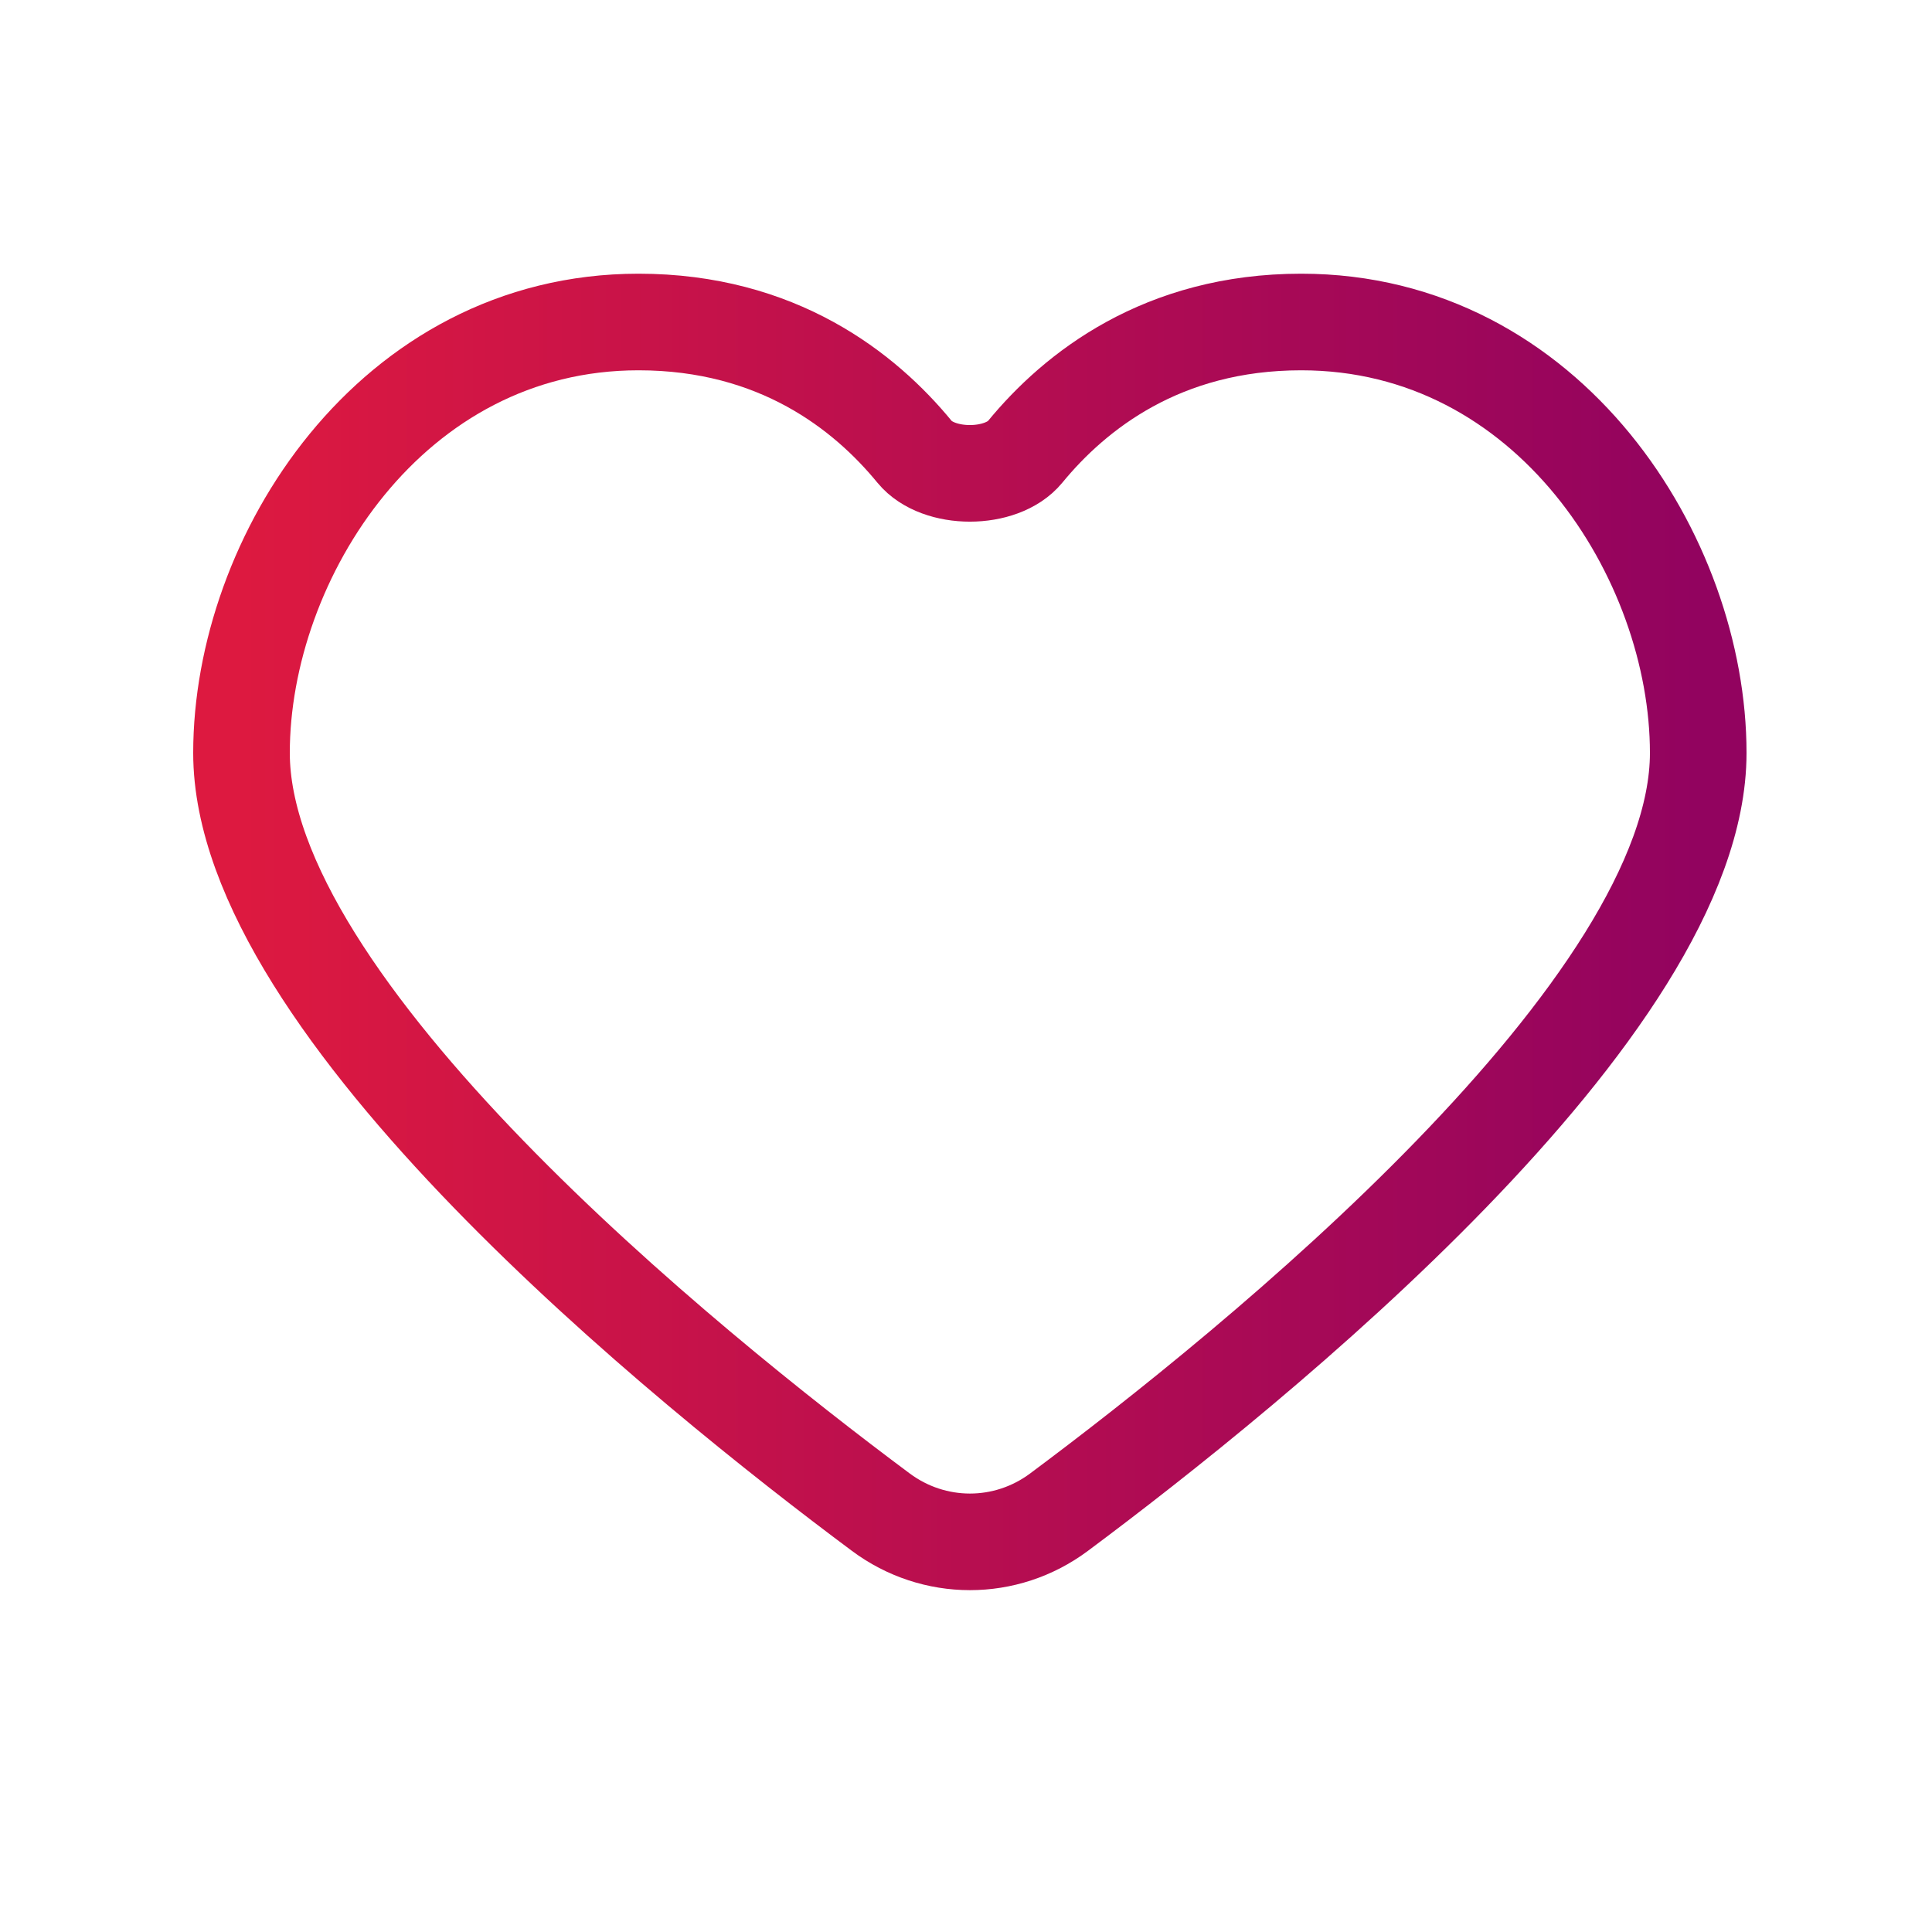 <svg width="24" height="24" viewBox="0 0 24 24" fill="none" xmlns="http://www.w3.org/2000/svg">
<path d="M16.164 4C14.438 4 13.354 4.859 12.734 5.614C12.442 5.969 11.654 5.969 11.362 5.614C10.743 4.859 9.658 4 7.932 4C4.854 4 3 6.934 3 9.353C3 12.52 8.526 16.985 10.941 18.784C11.601 19.276 12.495 19.277 13.155 18.785C15.571 16.985 21.096 12.521 21.096 9.353C21.096 6.934 19.244 4 16.164 4Z" stroke="url(#paint0_linear_2004_12583)" stroke-width="1.2" stroke-linecap="round" stroke-linejoin="round"/>
<defs>
<linearGradient id="paint0_linear_2004_12583" x1="3" y1="11.791" x2="21.096" y2="11.791" gradientUnits="userSpaceOnUse">
<stop stop-color="#DD1940"/>
<stop offset="1" stop-color="#92035F"/>
</linearGradient>
</defs>
</svg>
